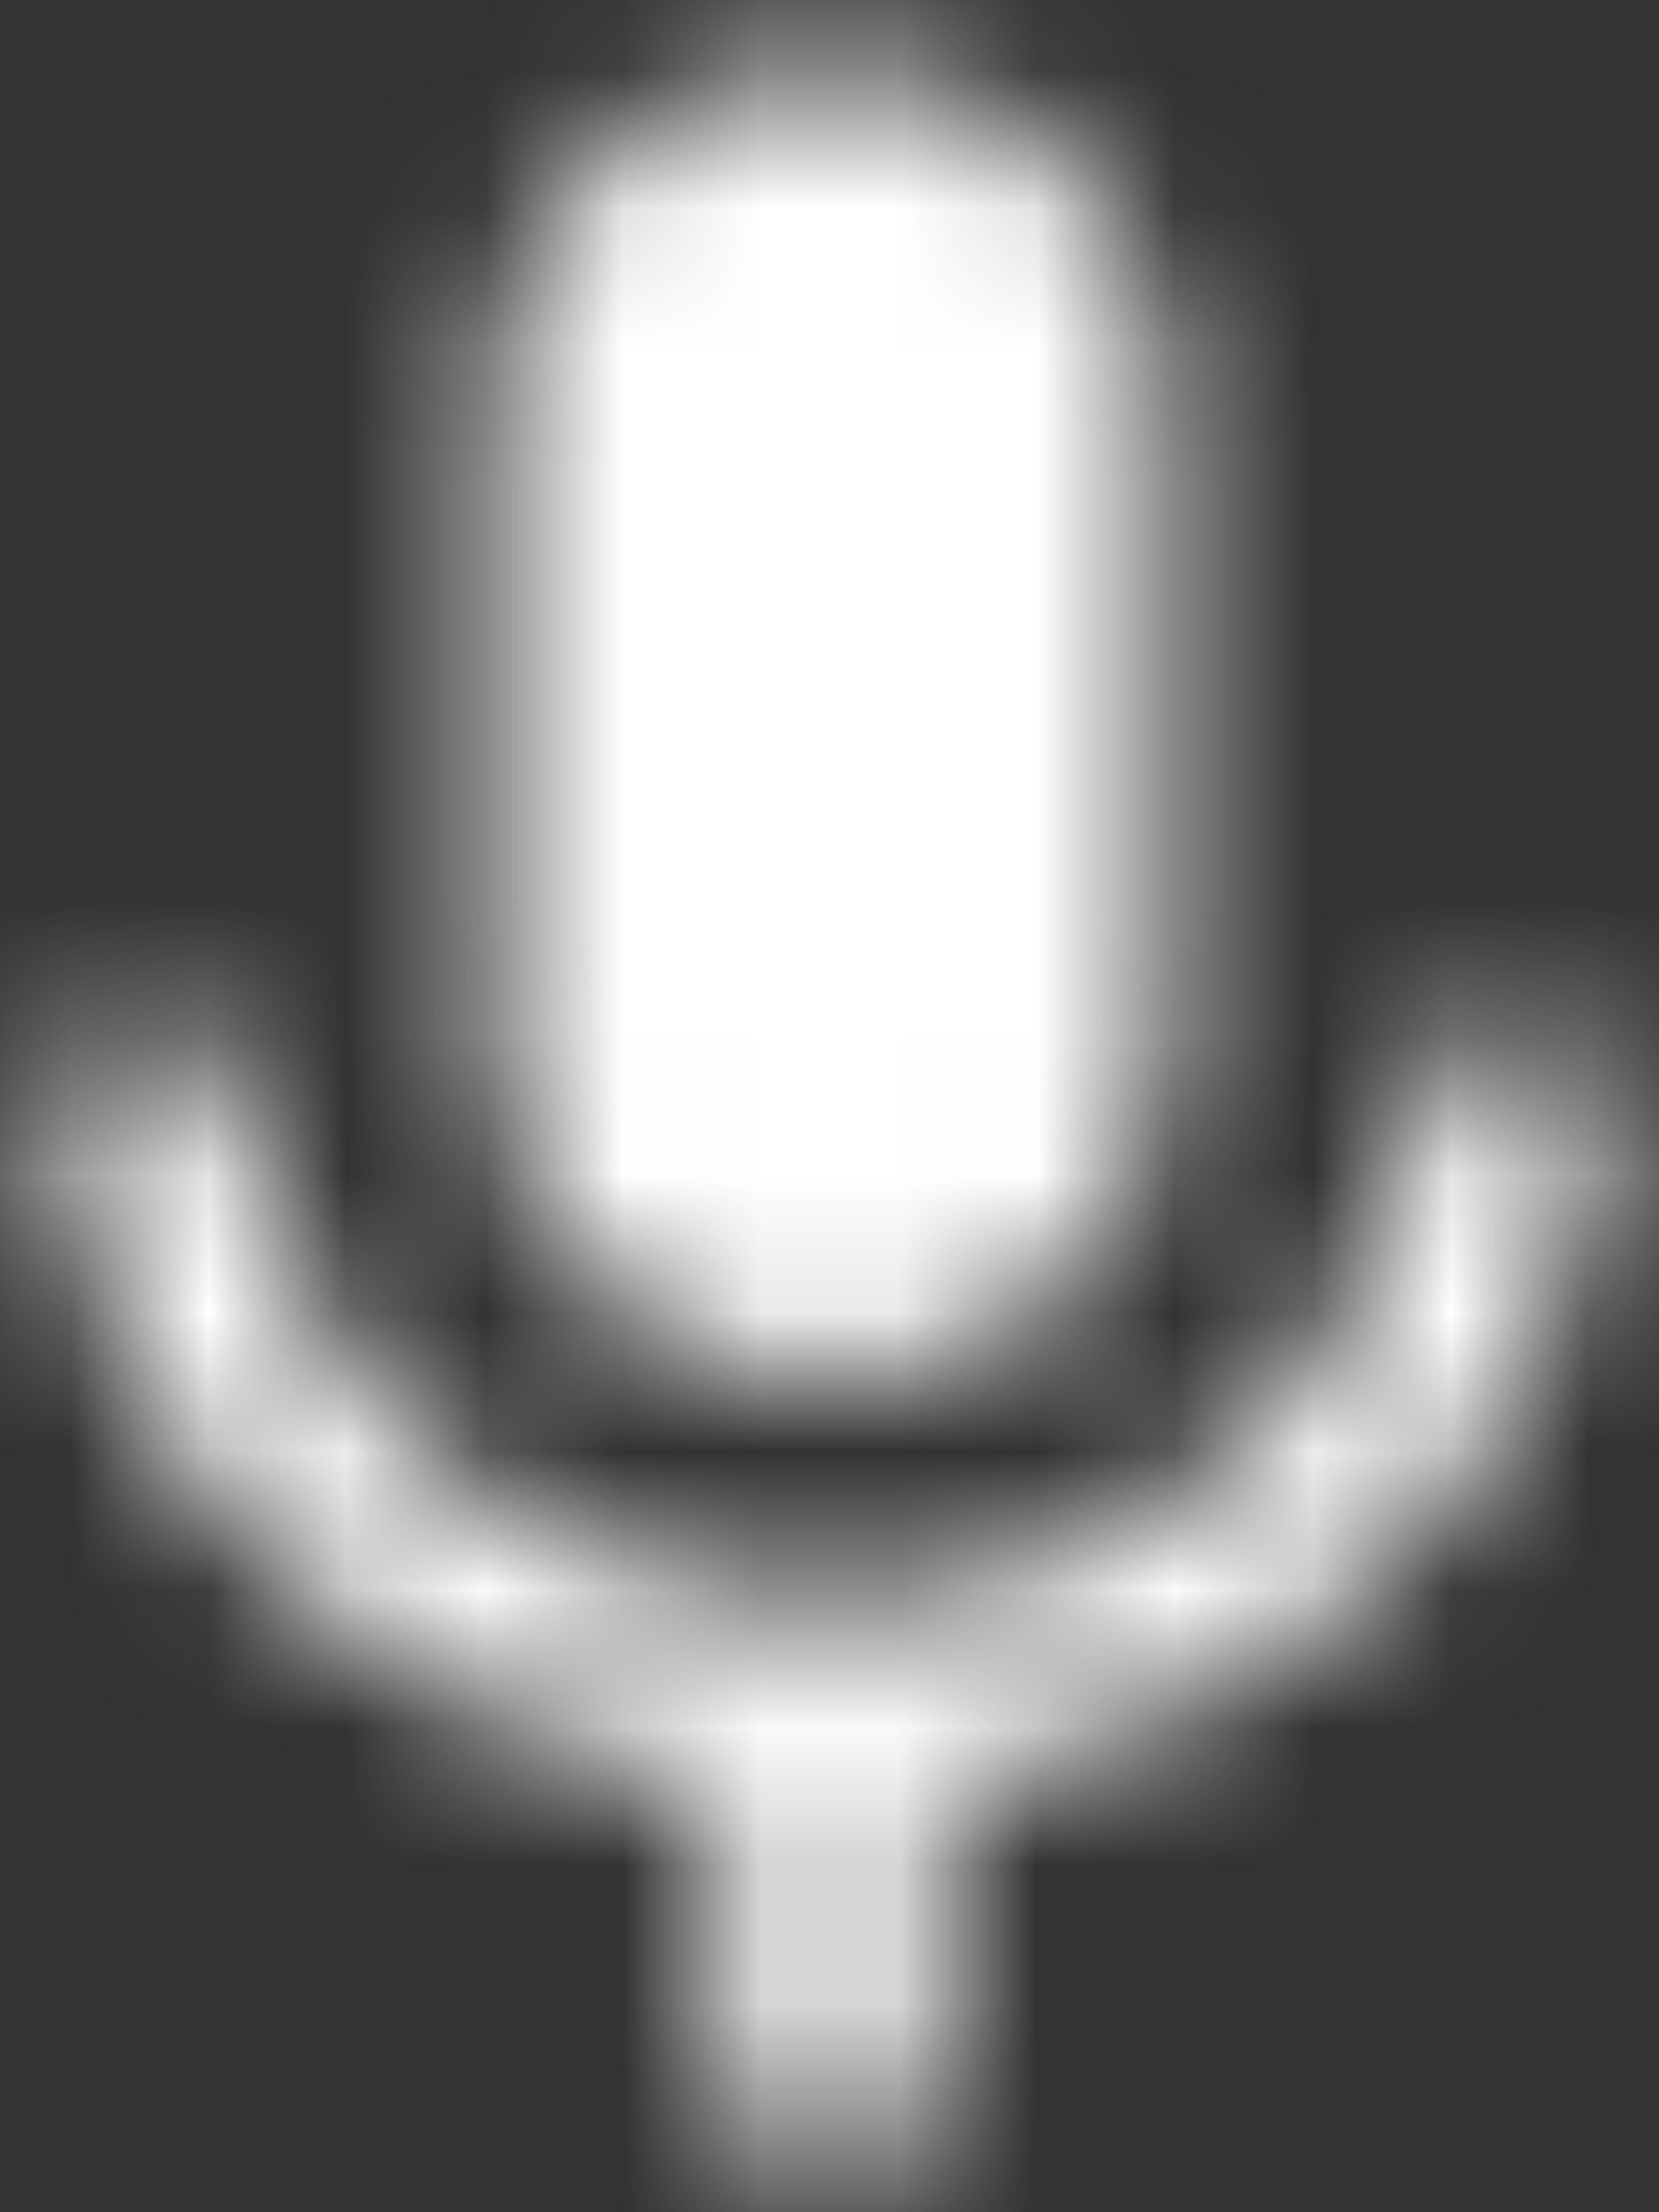 <?xml version="1.0" encoding="UTF-8"?>
<svg width="12px" height="16px" viewBox="0 0 12 16" version="1.1" xmlns="http://www.w3.org/2000/svg" xmlns:xlink="http://www.w3.org/1999/xlink">
    <rect x="0" y="0" width="12" height="16" fill="#333333" stroke="none"/>
    <!-- Generator: Sketch 48.2 (47327) - http://www.bohemiancoding.com/sketch -->
    <title>voice_w</title>
    <desc>Created with Sketch.</desc>
    <defs>
        <rect id="path-1" x="0" y="0" width="18" height="18"></rect>
        <path d="M13.272,8.611 L14.625,8.611 C14.625,9.496 14.406,10.331 13.968,11.114 C13.543,11.86 12.959,12.483 12.218,12.982 C11.477,13.482 10.669,13.788 9.793,13.902 L9.793,16.5 L8.207,16.5 L8.207,13.902 C7.331,13.788 6.523,13.482 5.782,12.982 C5.041,12.483 4.457,11.86 4.032,11.114 C3.594,10.331 3.375,9.496 3.375,8.611 L4.728,8.611 C4.728,9.382 4.934,10.078 5.347,10.697 C5.733,11.291 6.252,11.759 6.903,12.101 C7.553,12.442 8.253,12.613 9,12.613 C9.747,12.613 10.447,12.442 11.097,12.101 C11.748,11.759 12.267,11.291 12.653,10.697 C13.066,10.078 13.272,9.382 13.272,8.611 Z M9,10.982 C8.575,10.982 8.175,10.874 7.802,10.659 C7.428,10.444 7.131,10.154 6.912,9.787 C6.693,9.42 6.584,9.028 6.584,8.611 L6.584,3.87 C6.584,3.453 6.693,3.061 6.912,2.695 C7.131,2.328 7.428,2.037 7.802,1.822 C8.175,1.607 8.575,1.5 9,1.5 C9.425,1.5 9.825,1.607 10.198,1.822 C10.572,2.037 10.869,2.328 11.088,2.695 C11.307,3.061 11.416,3.453 11.416,3.87 L11.416,8.611 C11.416,9.028 11.307,9.42 11.088,9.787 C10.869,10.154 10.572,10.444 10.198,10.659 C9.825,10.874 9.425,10.982 9,10.982 Z" id="path-3"></path>
    </defs>
    <g id="03-Campaigns" stroke="none" stroke-width="1" fill="none" fill-rule="evenodd">
        <g id="billing-campaign-copy" transform="translate(-40, -216)">
            <g id="Group-4" transform="translate(37, 146)">
                <g id="Icon-/-Mic" transform="translate(0, 69)">
                    <mask id="mask-2" fill="white">
                        <use xlink:href="#path-1"></use>
                    </mask>
                    <g id="Container" fill-rule="nonzero"></g>
                    <mask id="mask-4" fill="white">
                        <use xlink:href="#path-3"></use>
                    </mask>
                    <g id="Mic"></g>
                    <g id="Style-/-Color-/-White" mask="url(#mask-4)" fill="#FFFFFF" fill-rule="evenodd">
                        <rect id="Container" x="0" y="0" width="18" height="18"></rect>
                    </g>
                </g>
            </g>
        </g>
    </g>
</svg>
